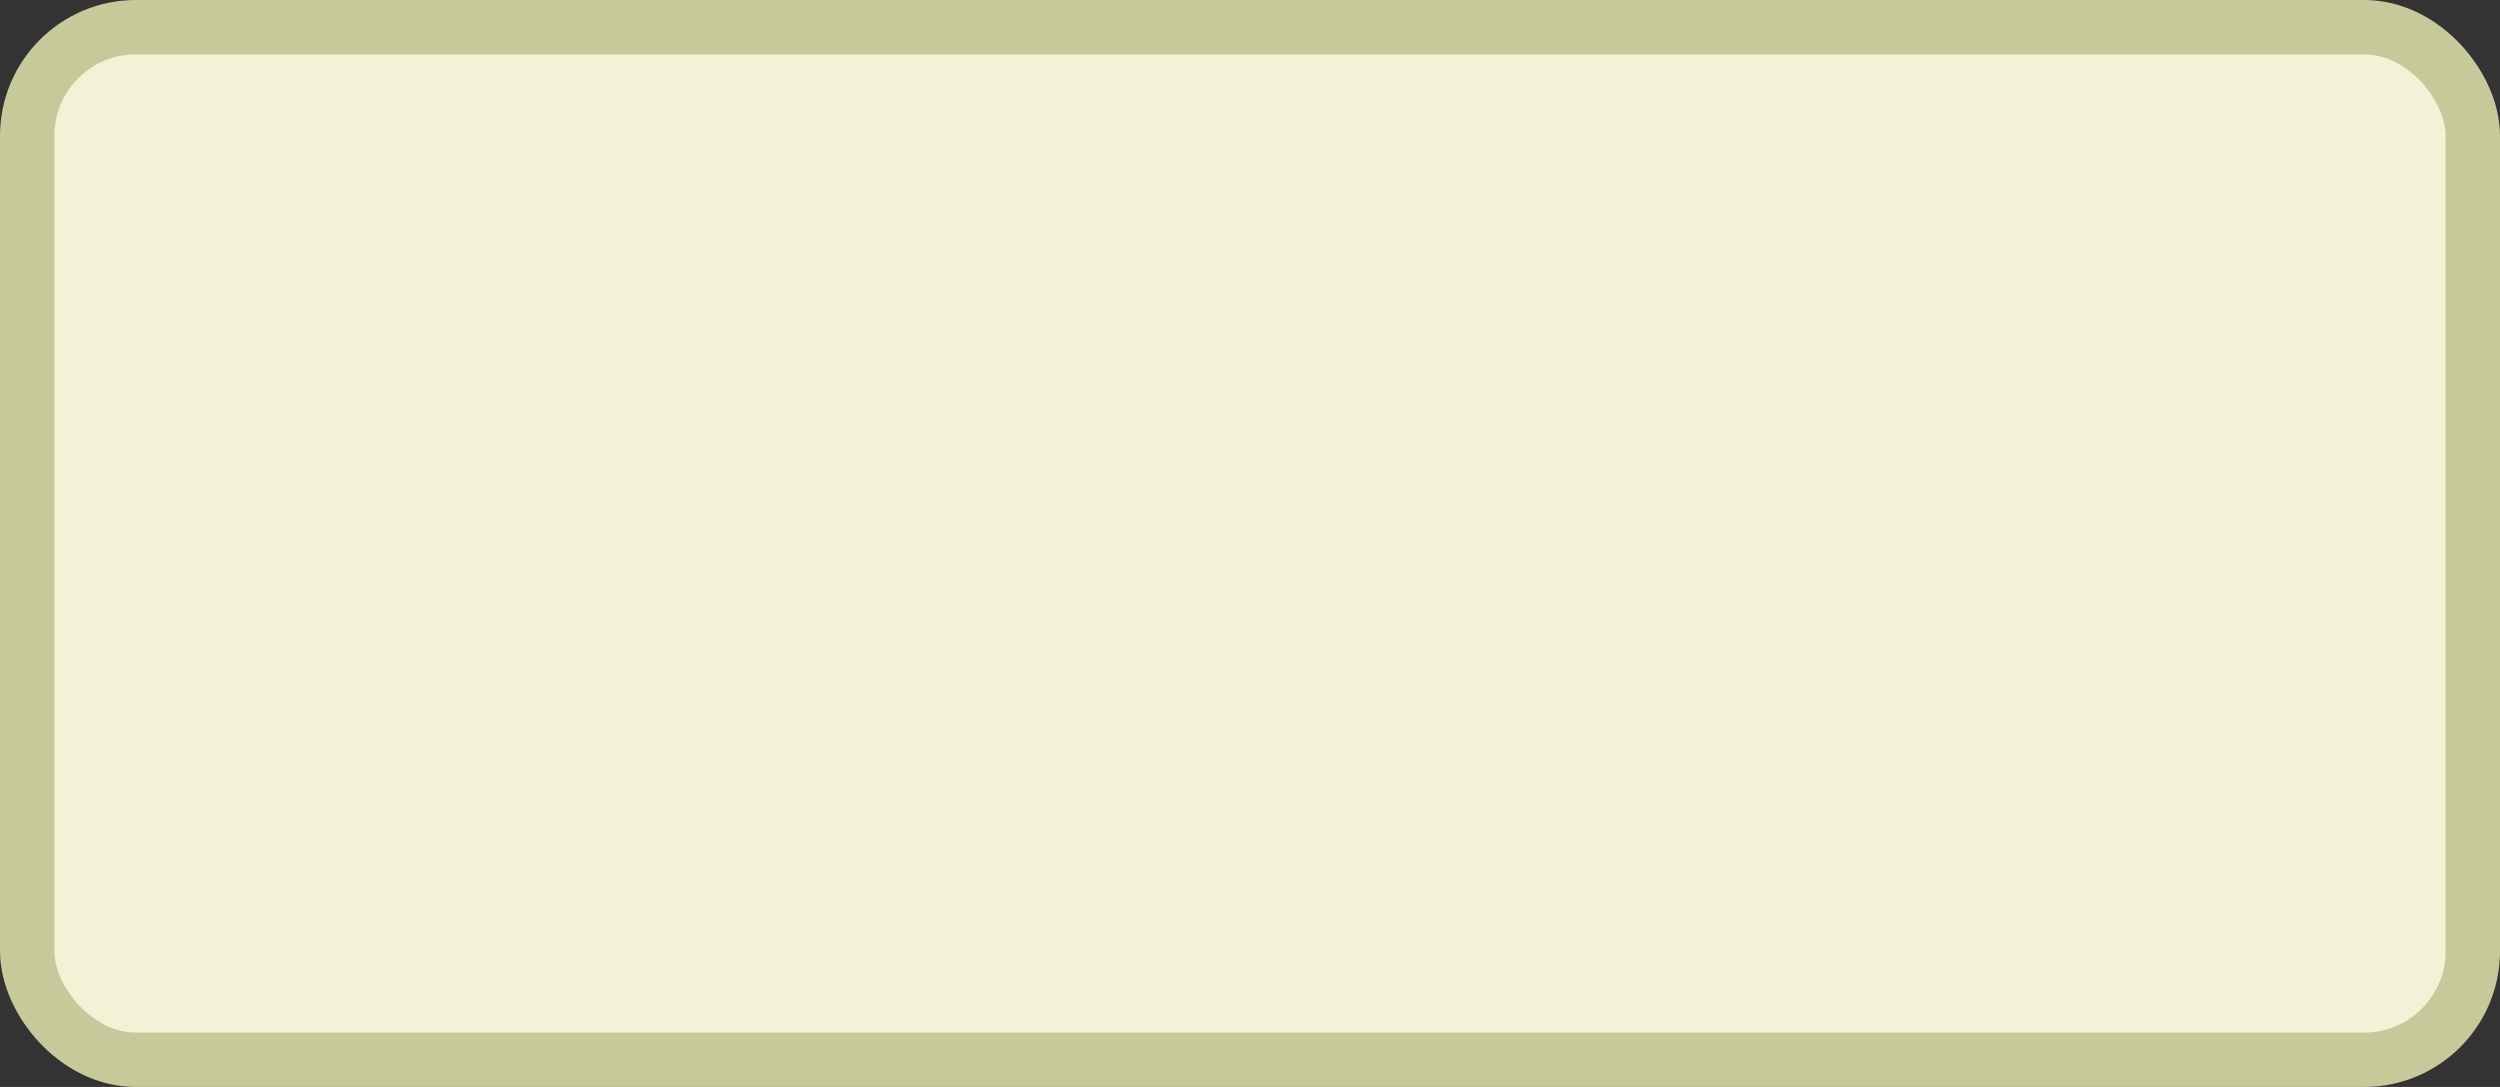 <?xml version='1.0' encoding='utf-8'?>
<svg xmlns="http://www.w3.org/2000/svg" width="100%" height="100%" viewBox="0 0 46 20">
  <rect x="0" y="0" width="46" height="20" fill="#333333" stroke="none"/>
  <rect x="0.5" y="0.5" width="45" height="19" rx="2" ry="2" id="shield" style="fill:#f1f2d6;stroke:#c7c99b;stroke-width:1;"/>
</svg>
